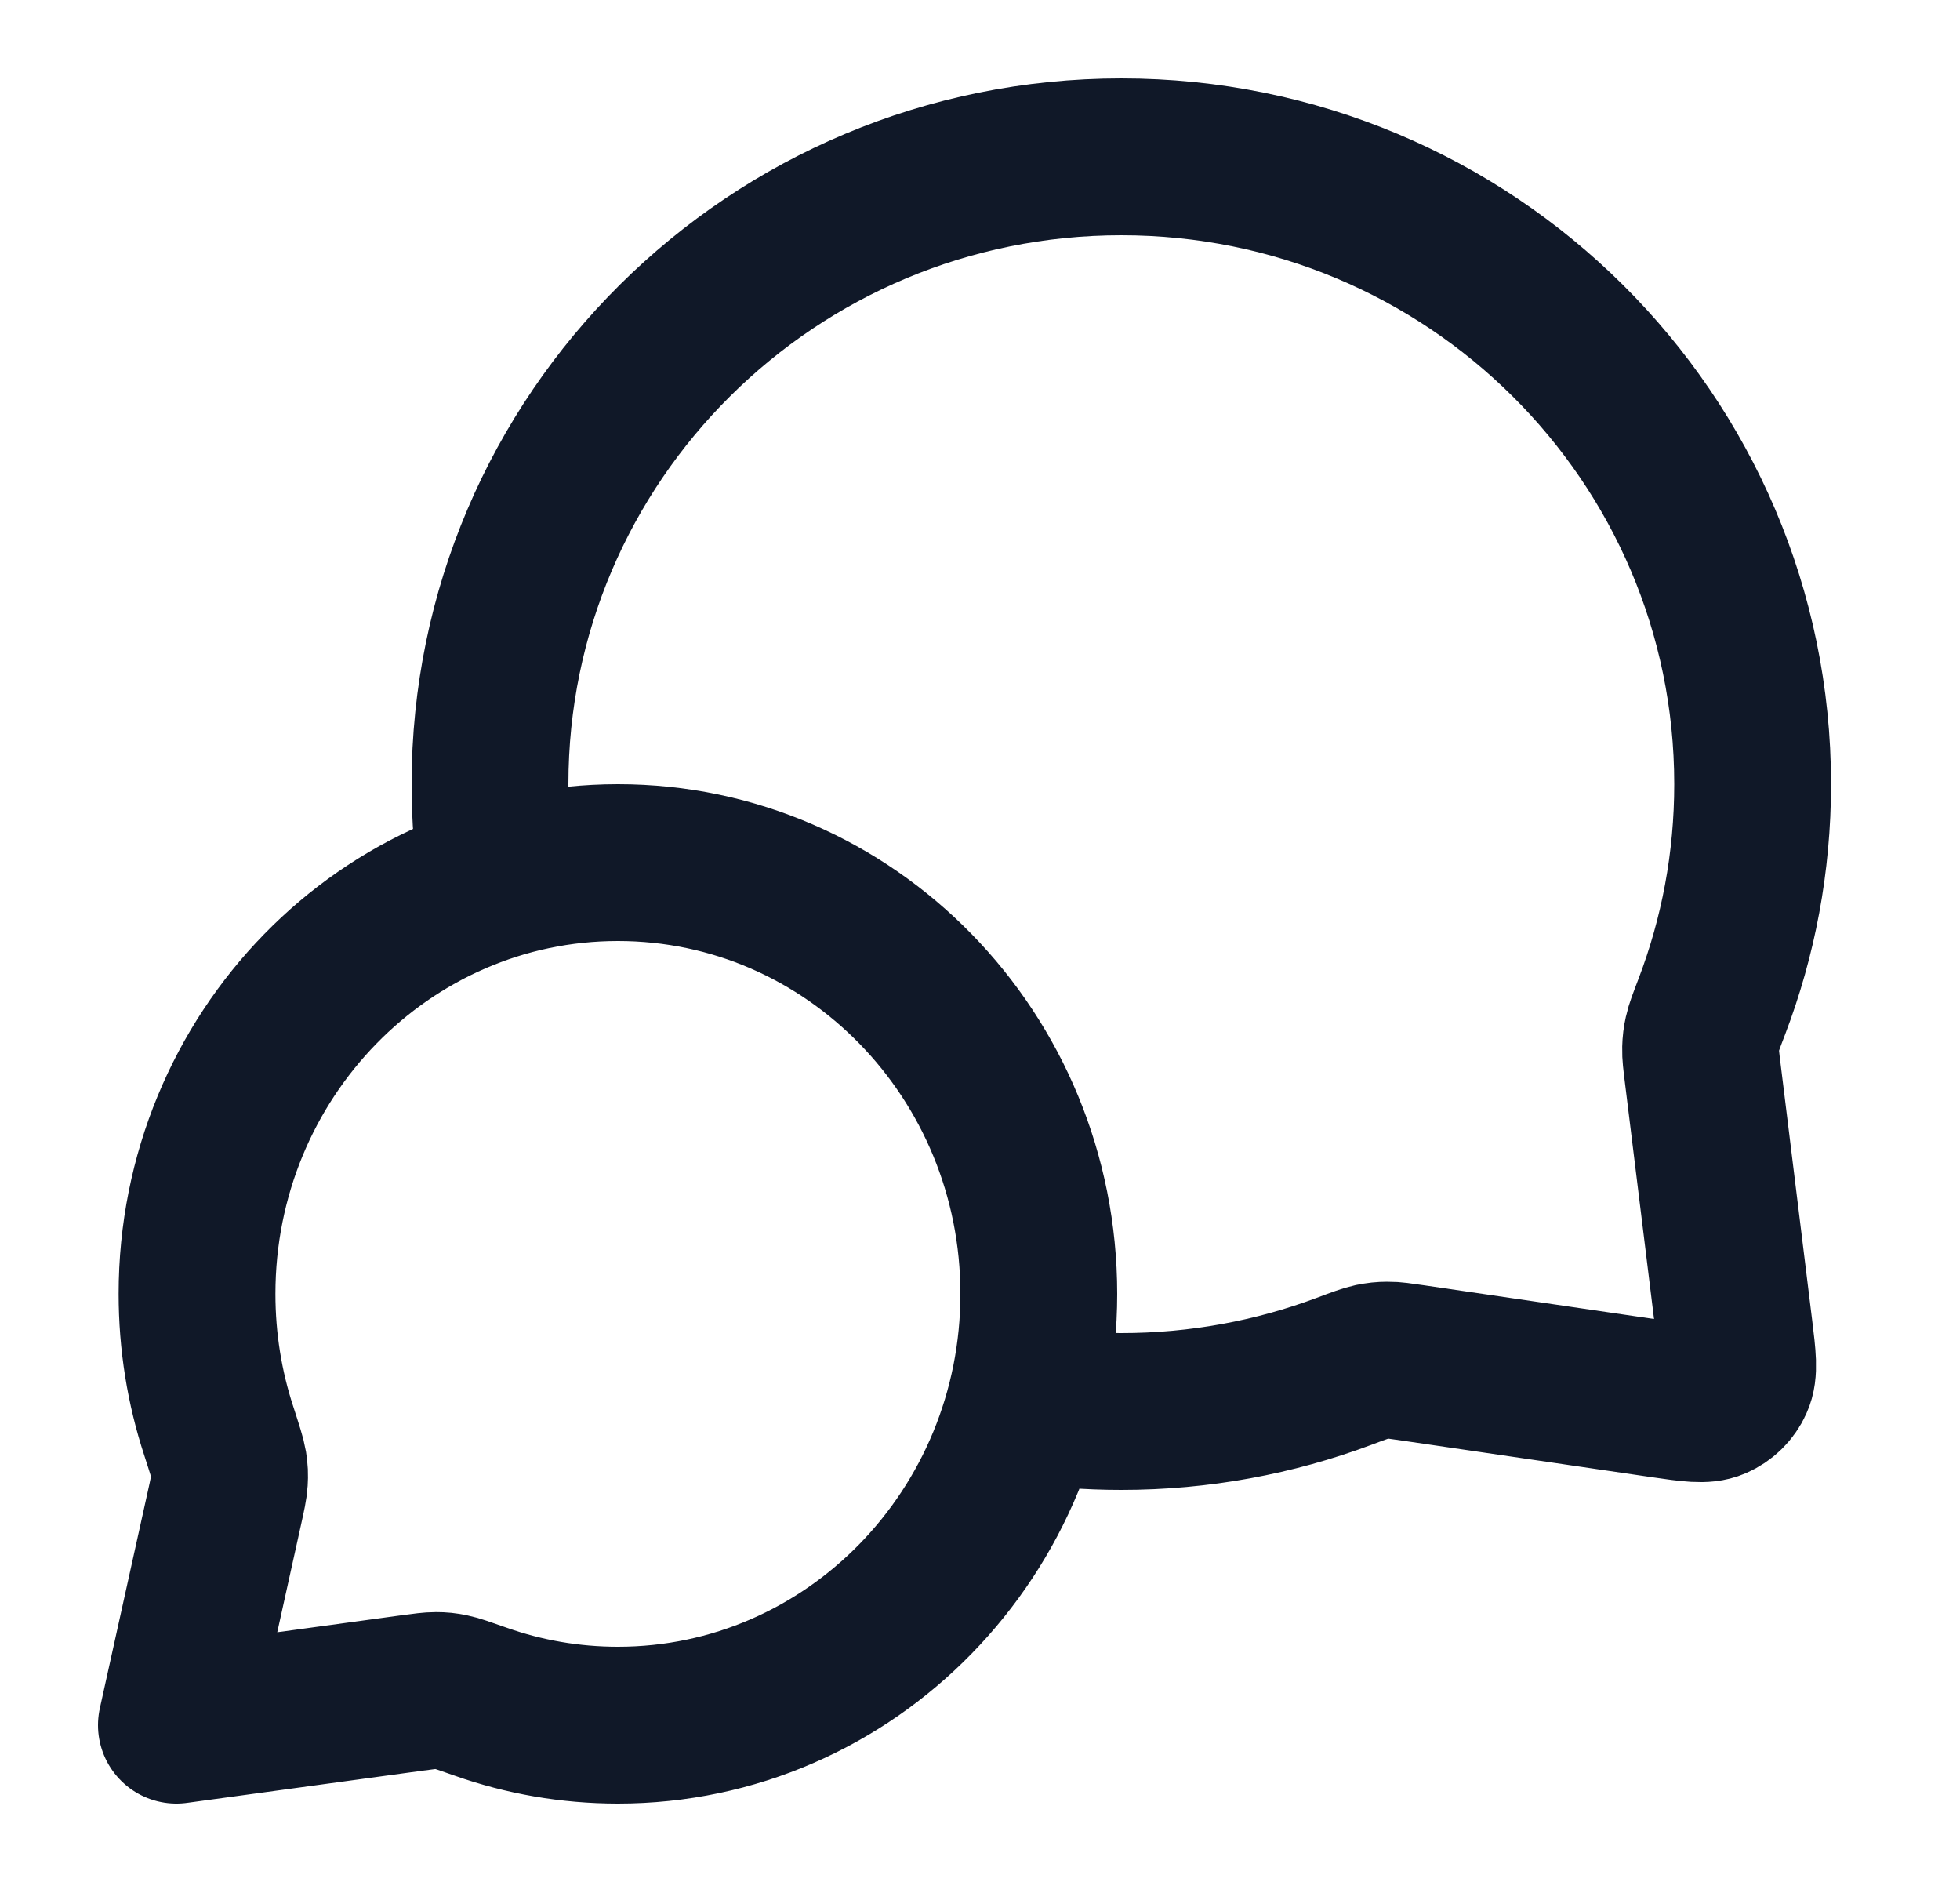 <svg width="25" height="24" viewBox="0 0 25 24" fill="none" xmlns="http://www.w3.org/2000/svg">
<path d="M6.344 11.229C6.282 10.828 6.25 10.418 6.25 10C6.25 5.582 9.855 2 14.303 2C18.75 2 22.355 5.582 22.355 10C22.355 10.998 22.171 11.954 21.835 12.835C21.765 13.018 21.73 13.109 21.715 13.18C21.699 13.251 21.693 13.301 21.691 13.373C21.689 13.447 21.699 13.527 21.719 13.688L22.122 16.959C22.165 17.312 22.187 17.489 22.128 17.618C22.077 17.731 21.985 17.82 21.871 17.869C21.741 17.925 21.565 17.899 21.212 17.848L18.026 17.381C17.86 17.357 17.777 17.344 17.701 17.345C17.626 17.345 17.575 17.351 17.501 17.366C17.427 17.382 17.332 17.417 17.143 17.488C16.26 17.819 15.302 18 14.303 18C13.884 18 13.474 17.968 13.073 17.907M7.882 22C10.847 22 13.25 19.538 13.25 16.5C13.25 13.462 10.847 11 7.882 11C4.917 11 2.513 13.462 2.513 16.5C2.513 17.111 2.61 17.698 2.79 18.247C2.865 18.479 2.903 18.595 2.916 18.674C2.929 18.757 2.931 18.803 2.926 18.887C2.921 18.967 2.901 19.057 2.861 19.238L2.25 22L5.245 21.591C5.408 21.569 5.49 21.558 5.561 21.558C5.637 21.558 5.676 21.563 5.75 21.577C5.82 21.591 5.924 21.628 6.132 21.701C6.681 21.895 7.269 22 7.882 22Z" stroke="#101828" stroke-width="2" stroke-linecap="round" stroke-linejoin="round"/>
</svg>
